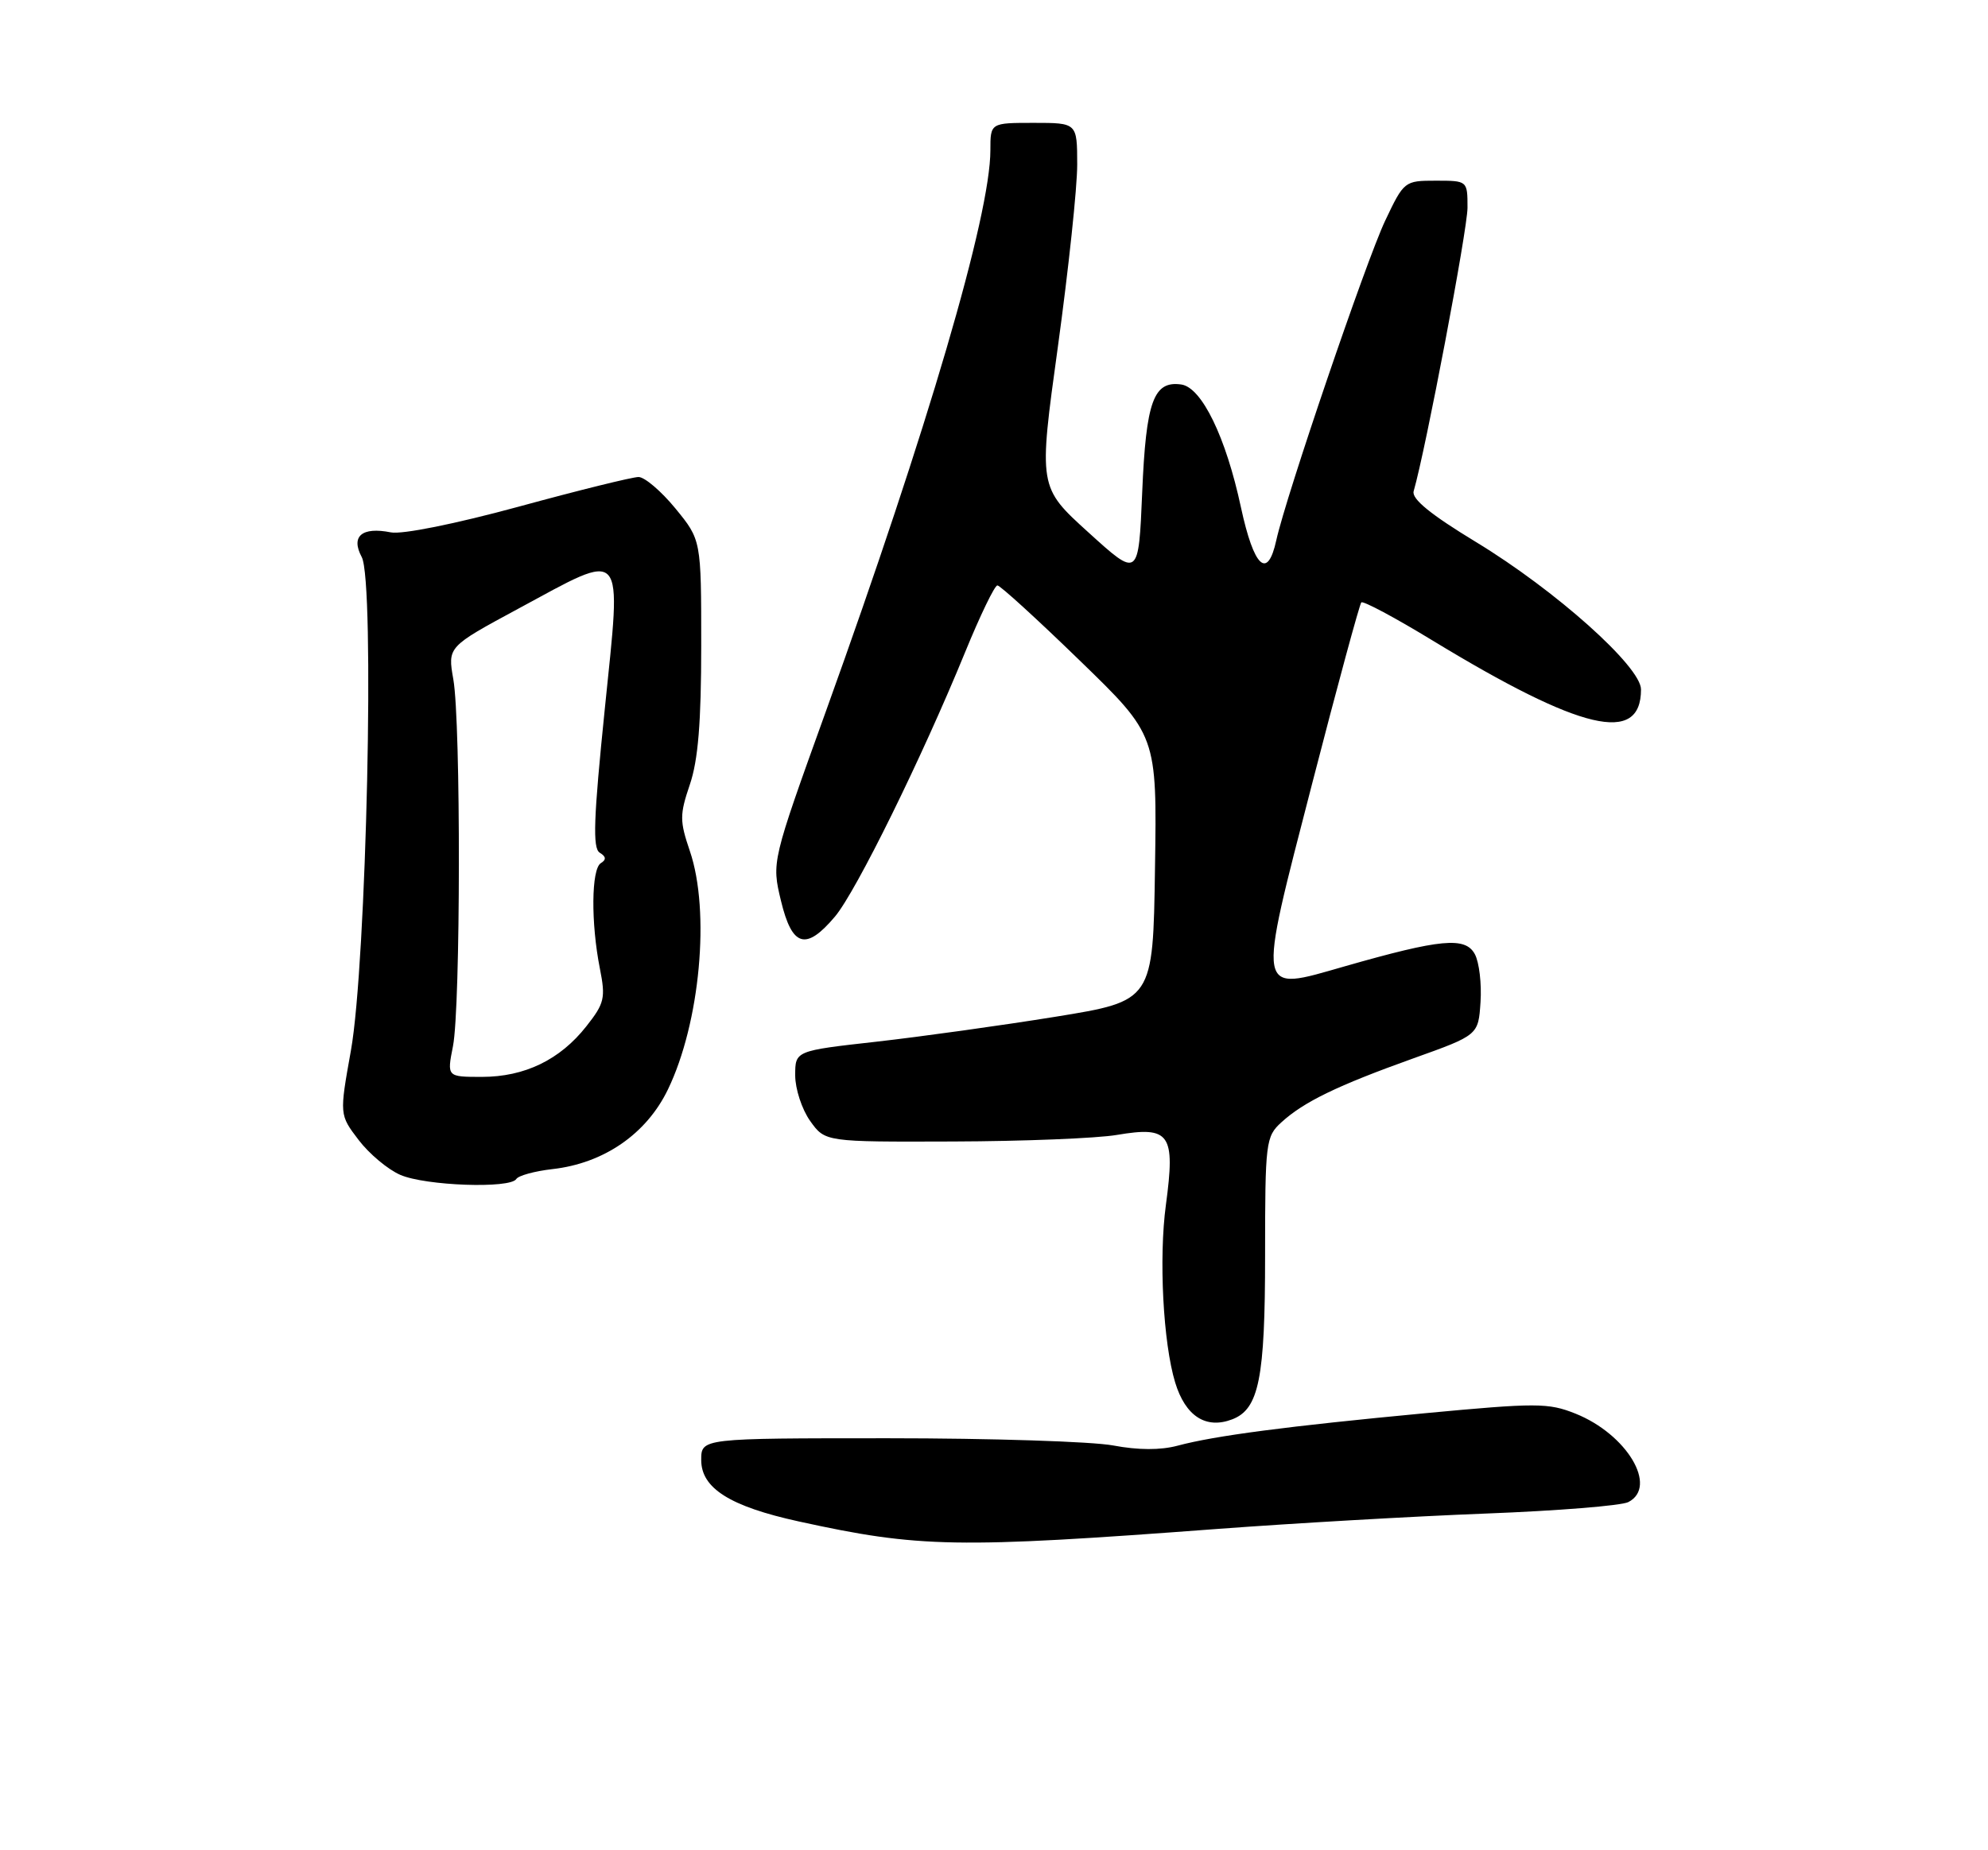 <?xml version="1.0" encoding="UTF-8" standalone="no"?>
<!DOCTYPE svg PUBLIC "-//W3C//DTD SVG 1.1//EN" "http://www.w3.org/Graphics/SVG/1.1/DTD/svg11.dtd" >
<svg xmlns="http://www.w3.org/2000/svg" xmlns:xlink="http://www.w3.org/1999/xlink" version="1.1" viewBox="0 0 275 256">
 <g >
 <path fill="currentColor"
d=" M 168.50 211.54 C 178.95 210.76 195.60 209.80 205.50 209.42 C 215.40 209.04 224.29 208.33 225.25 207.83 C 229.39 205.70 225.04 198.43 217.93 195.59 C 214.18 194.09 212.53 194.09 197.18 195.53 C 178.02 197.34 168.03 198.65 162.89 200.03 C 160.53 200.66 157.45 200.65 154.00 200.00 C 151.10 199.45 137.09 199.00 122.86 199.00 C 97.00 199.00 97.00 199.00 97.00 202.01 C 97.00 205.92 100.97 208.42 110.49 210.51 C 127.20 214.17 132.25 214.26 168.50 211.54 Z  M 170.46 196.38 C 174.15 194.96 175.00 190.73 175.00 173.72 C 175.00 158.02 175.09 157.26 177.25 155.29 C 180.36 152.45 184.98 150.21 195.50 146.44 C 204.50 143.22 204.50 143.22 204.80 138.65 C 204.97 136.13 204.62 133.15 204.02 132.03 C 202.71 129.58 199.31 129.90 186.03 133.70 C 173.68 137.23 173.84 138.13 181.53 108.34 C 185.01 94.85 188.07 83.60 188.31 83.35 C 188.56 83.10 192.98 85.46 198.13 88.60 C 218.77 101.15 227.00 103.08 227.00 95.39 C 227.00 92.24 215.18 81.68 204.18 75.00 C 197.90 71.19 195.25 69.03 195.55 67.97 C 197.23 62.16 202.99 31.79 203.00 28.75 C 203.00 25.00 203.00 25.00 198.62 25.00 C 194.28 25.00 194.21 25.06 191.60 30.56 C 188.97 36.12 177.89 68.65 176.55 74.75 C 175.34 80.29 173.46 78.53 171.66 70.20 C 169.58 60.48 166.24 53.61 163.41 53.20 C 159.57 52.65 158.53 55.52 158.00 68.13 C 157.50 79.96 157.50 79.96 150.58 73.68 C 143.65 67.40 143.65 67.40 146.34 47.95 C 147.81 37.25 149.02 25.91 149.01 22.75 C 149.00 17.00 149.00 17.00 143.00 17.00 C 137.00 17.00 137.00 17.00 137.00 20.78 C 137.00 29.76 128.38 59.17 114.26 98.38 C 106.74 119.26 106.74 119.26 108.03 124.63 C 109.57 131.03 111.48 131.59 115.51 126.81 C 118.44 123.32 127.53 104.85 133.50 90.25 C 135.58 85.16 137.59 81.00 137.97 81.00 C 138.35 81.00 143.47 85.67 149.35 91.38 C 160.05 101.75 160.05 101.75 159.77 120.12 C 159.50 138.49 159.50 138.49 146.00 140.68 C 138.57 141.88 127.44 143.43 121.25 144.13 C 110.00 145.39 110.00 145.39 110.00 148.79 C 110.00 150.66 110.93 153.50 112.07 155.10 C 114.14 158.00 114.14 158.00 131.82 157.94 C 141.54 157.91 151.75 157.50 154.50 157.03 C 161.85 155.79 162.60 156.86 161.28 166.70 C 160.28 174.07 160.90 185.82 162.56 191.28 C 163.98 195.95 166.82 197.78 170.46 196.38 Z  M 71.42 163.13 C 71.71 162.66 73.96 162.04 76.42 161.76 C 83.53 160.96 89.42 156.90 92.39 150.75 C 96.85 141.53 98.27 126.09 95.43 117.76 C 94.01 113.58 94.01 112.73 95.43 108.54 C 96.57 105.19 97.00 99.95 97.00 89.32 C 97.00 74.71 97.00 74.71 93.43 70.35 C 91.47 67.96 89.17 66.00 88.33 66.00 C 87.48 66.00 80.03 67.84 71.76 70.10 C 62.98 72.49 55.62 73.97 54.07 73.66 C 50.06 72.86 48.49 74.19 50.04 77.08 C 51.87 80.49 50.70 133.31 48.54 145.37 C 46.95 154.24 46.95 154.24 49.60 157.72 C 51.06 159.64 53.66 161.82 55.38 162.56 C 58.85 164.07 70.58 164.49 71.42 163.13 Z  M 62.66 144.75 C 63.72 139.36 63.76 99.99 62.71 94.00 C 61.92 89.50 61.92 89.50 71.64 84.25 C 86.68 76.13 85.98 75.33 83.66 98.10 C 82.11 113.28 81.96 117.36 82.96 117.98 C 83.85 118.52 83.89 118.95 83.11 119.43 C 81.79 120.25 81.73 127.69 82.98 134.00 C 83.79 138.09 83.62 138.82 81.11 142.00 C 77.47 146.63 72.58 149.00 66.66 149.00 C 61.82 149.00 61.82 149.00 62.66 144.75 Z "/>
</g>
</svg>